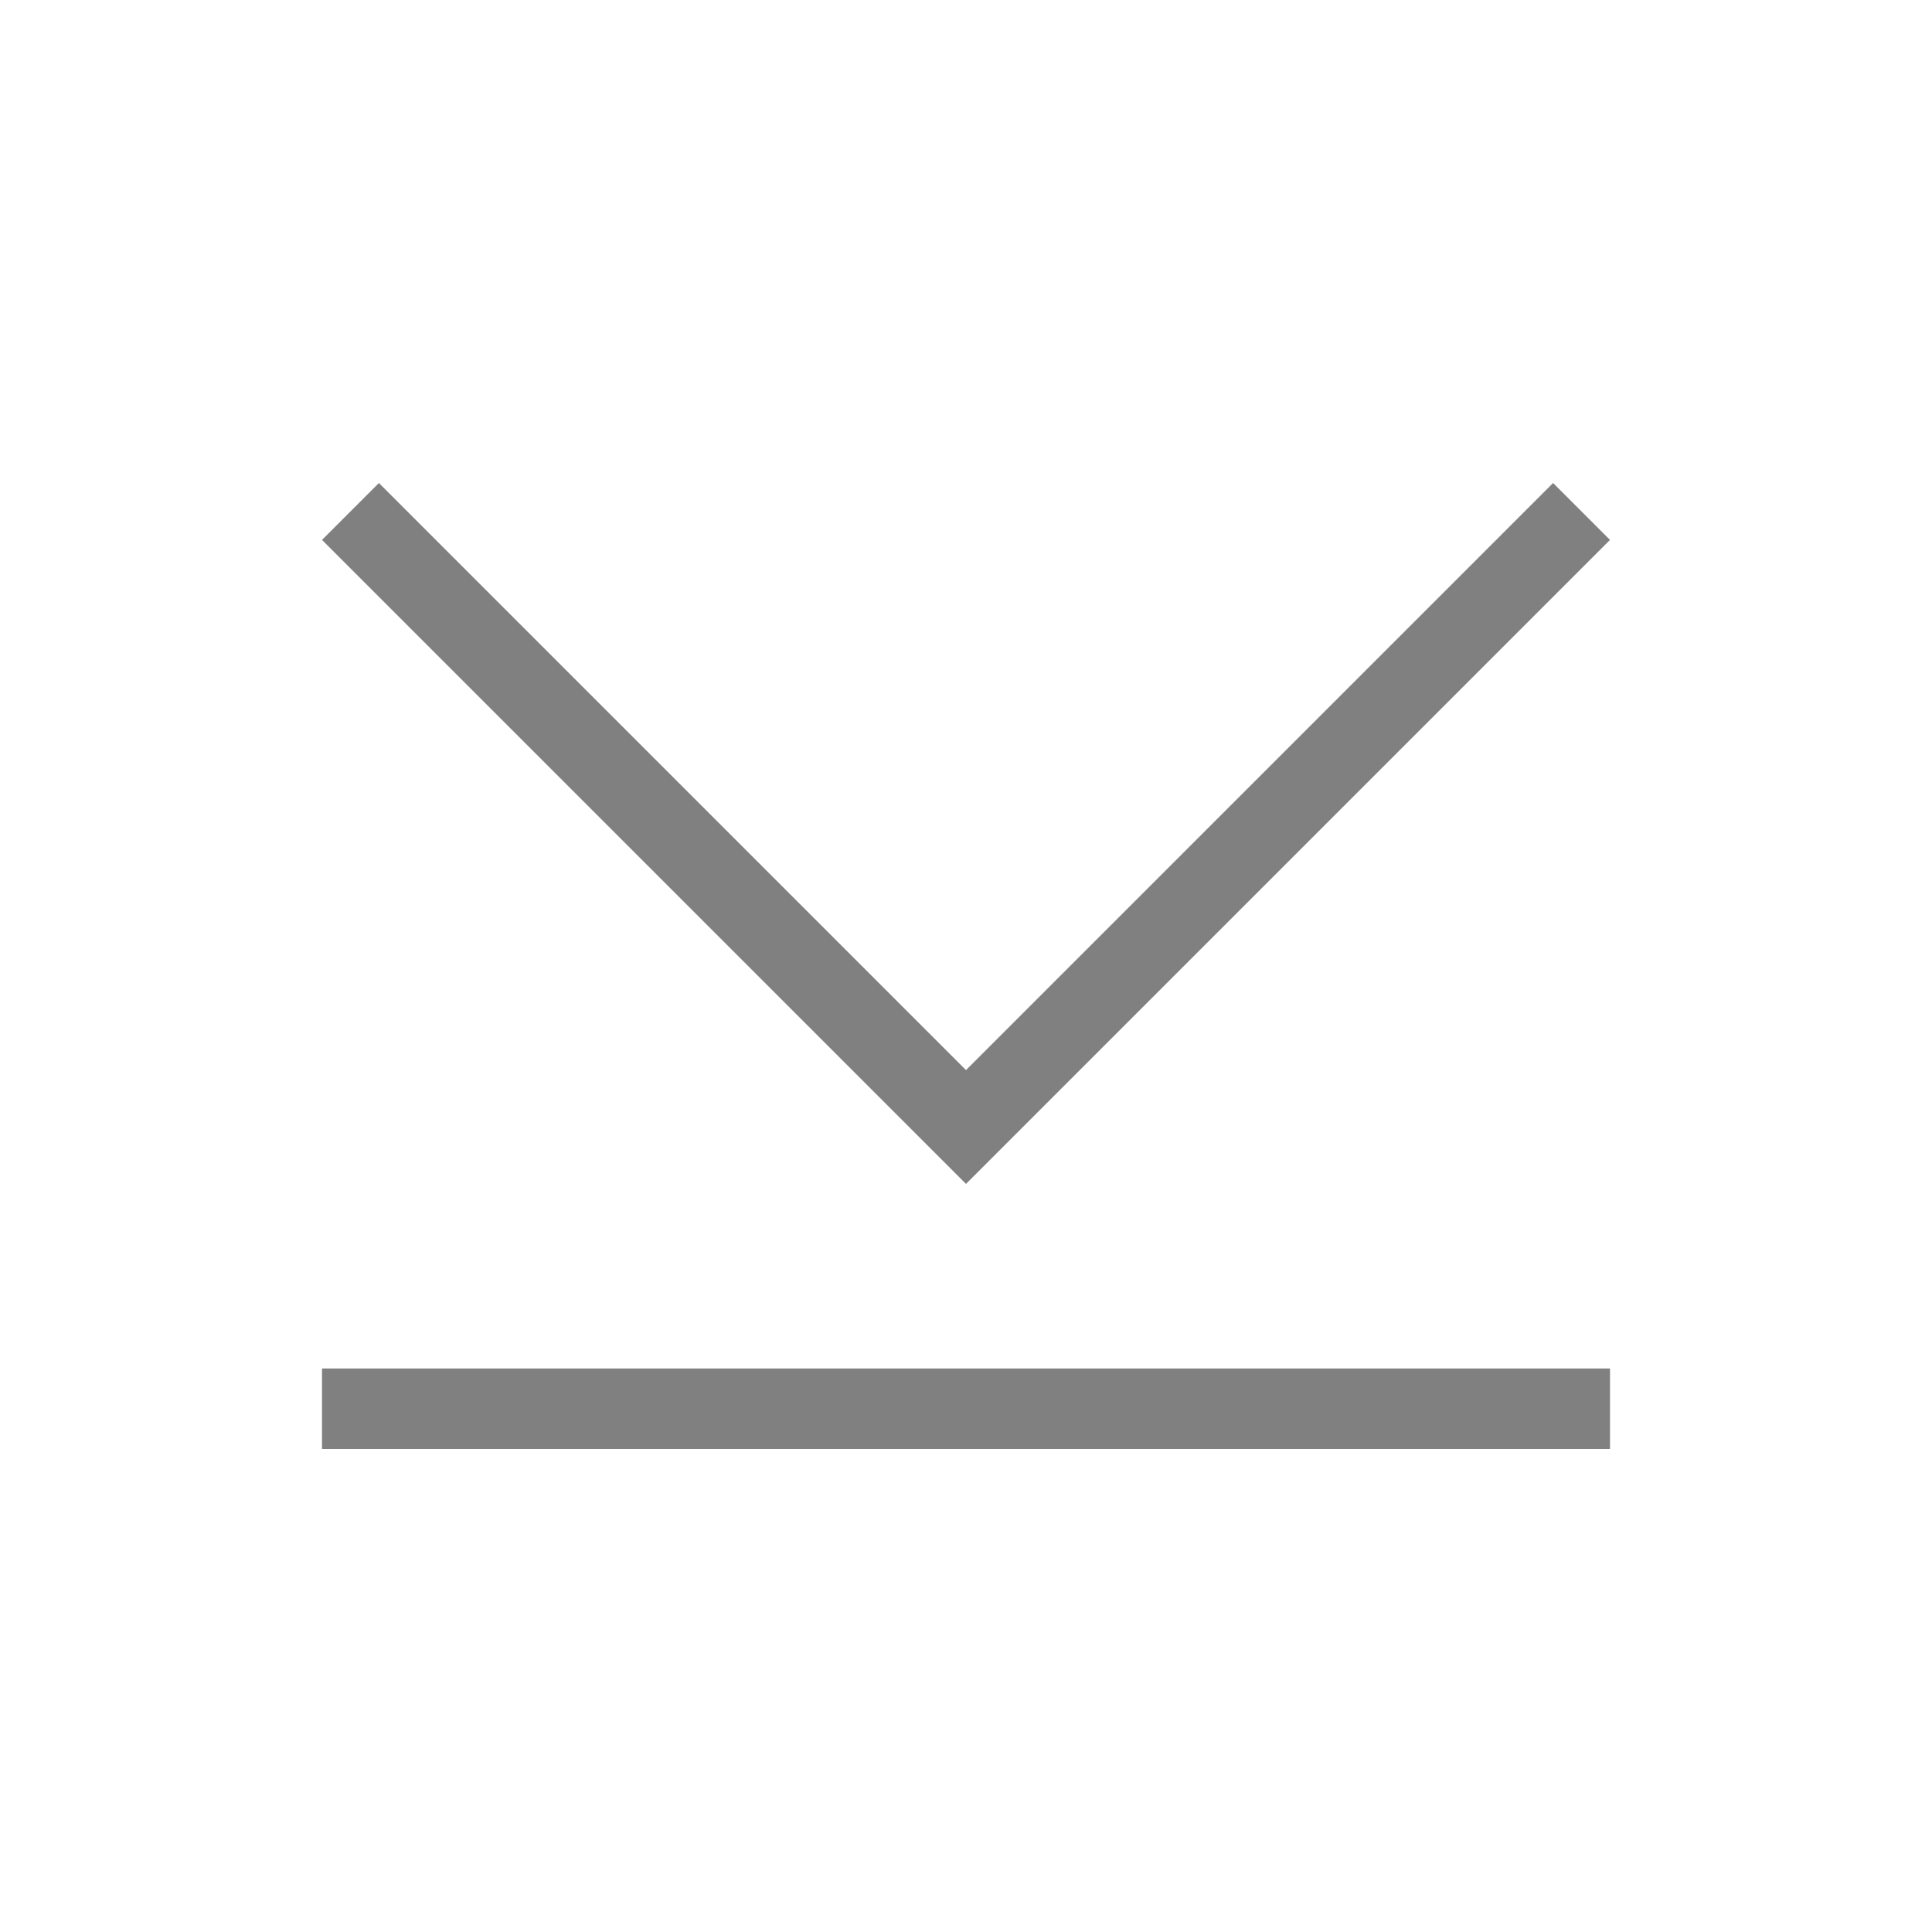 <svg xmlns="http://www.w3.org/2000/svg" viewBox="0 0 24 24">
  <defs id="defs3051">
    <style type="text/css" id="current-color-scheme">
      .ColorScheme-Text {
        color:#808080;
      }
      </style>
  </defs>
 <path style="fill:currentColor;fill-opacity:1;stroke:none" 
     d="M 4.707 6 L 4 6.707 L 10.125 12.832 L 12 14.707 L 13.875 12.832 L 20 6.707 L 19.293 6 L 13.168 12.125 L 12 13.293 L 10.832 12.125 L 4.707 6 z M 4 17 L 4 18 L 20 18 L 20 17 L 4 17 z "
     class="ColorScheme-Text"
     />
</svg>
